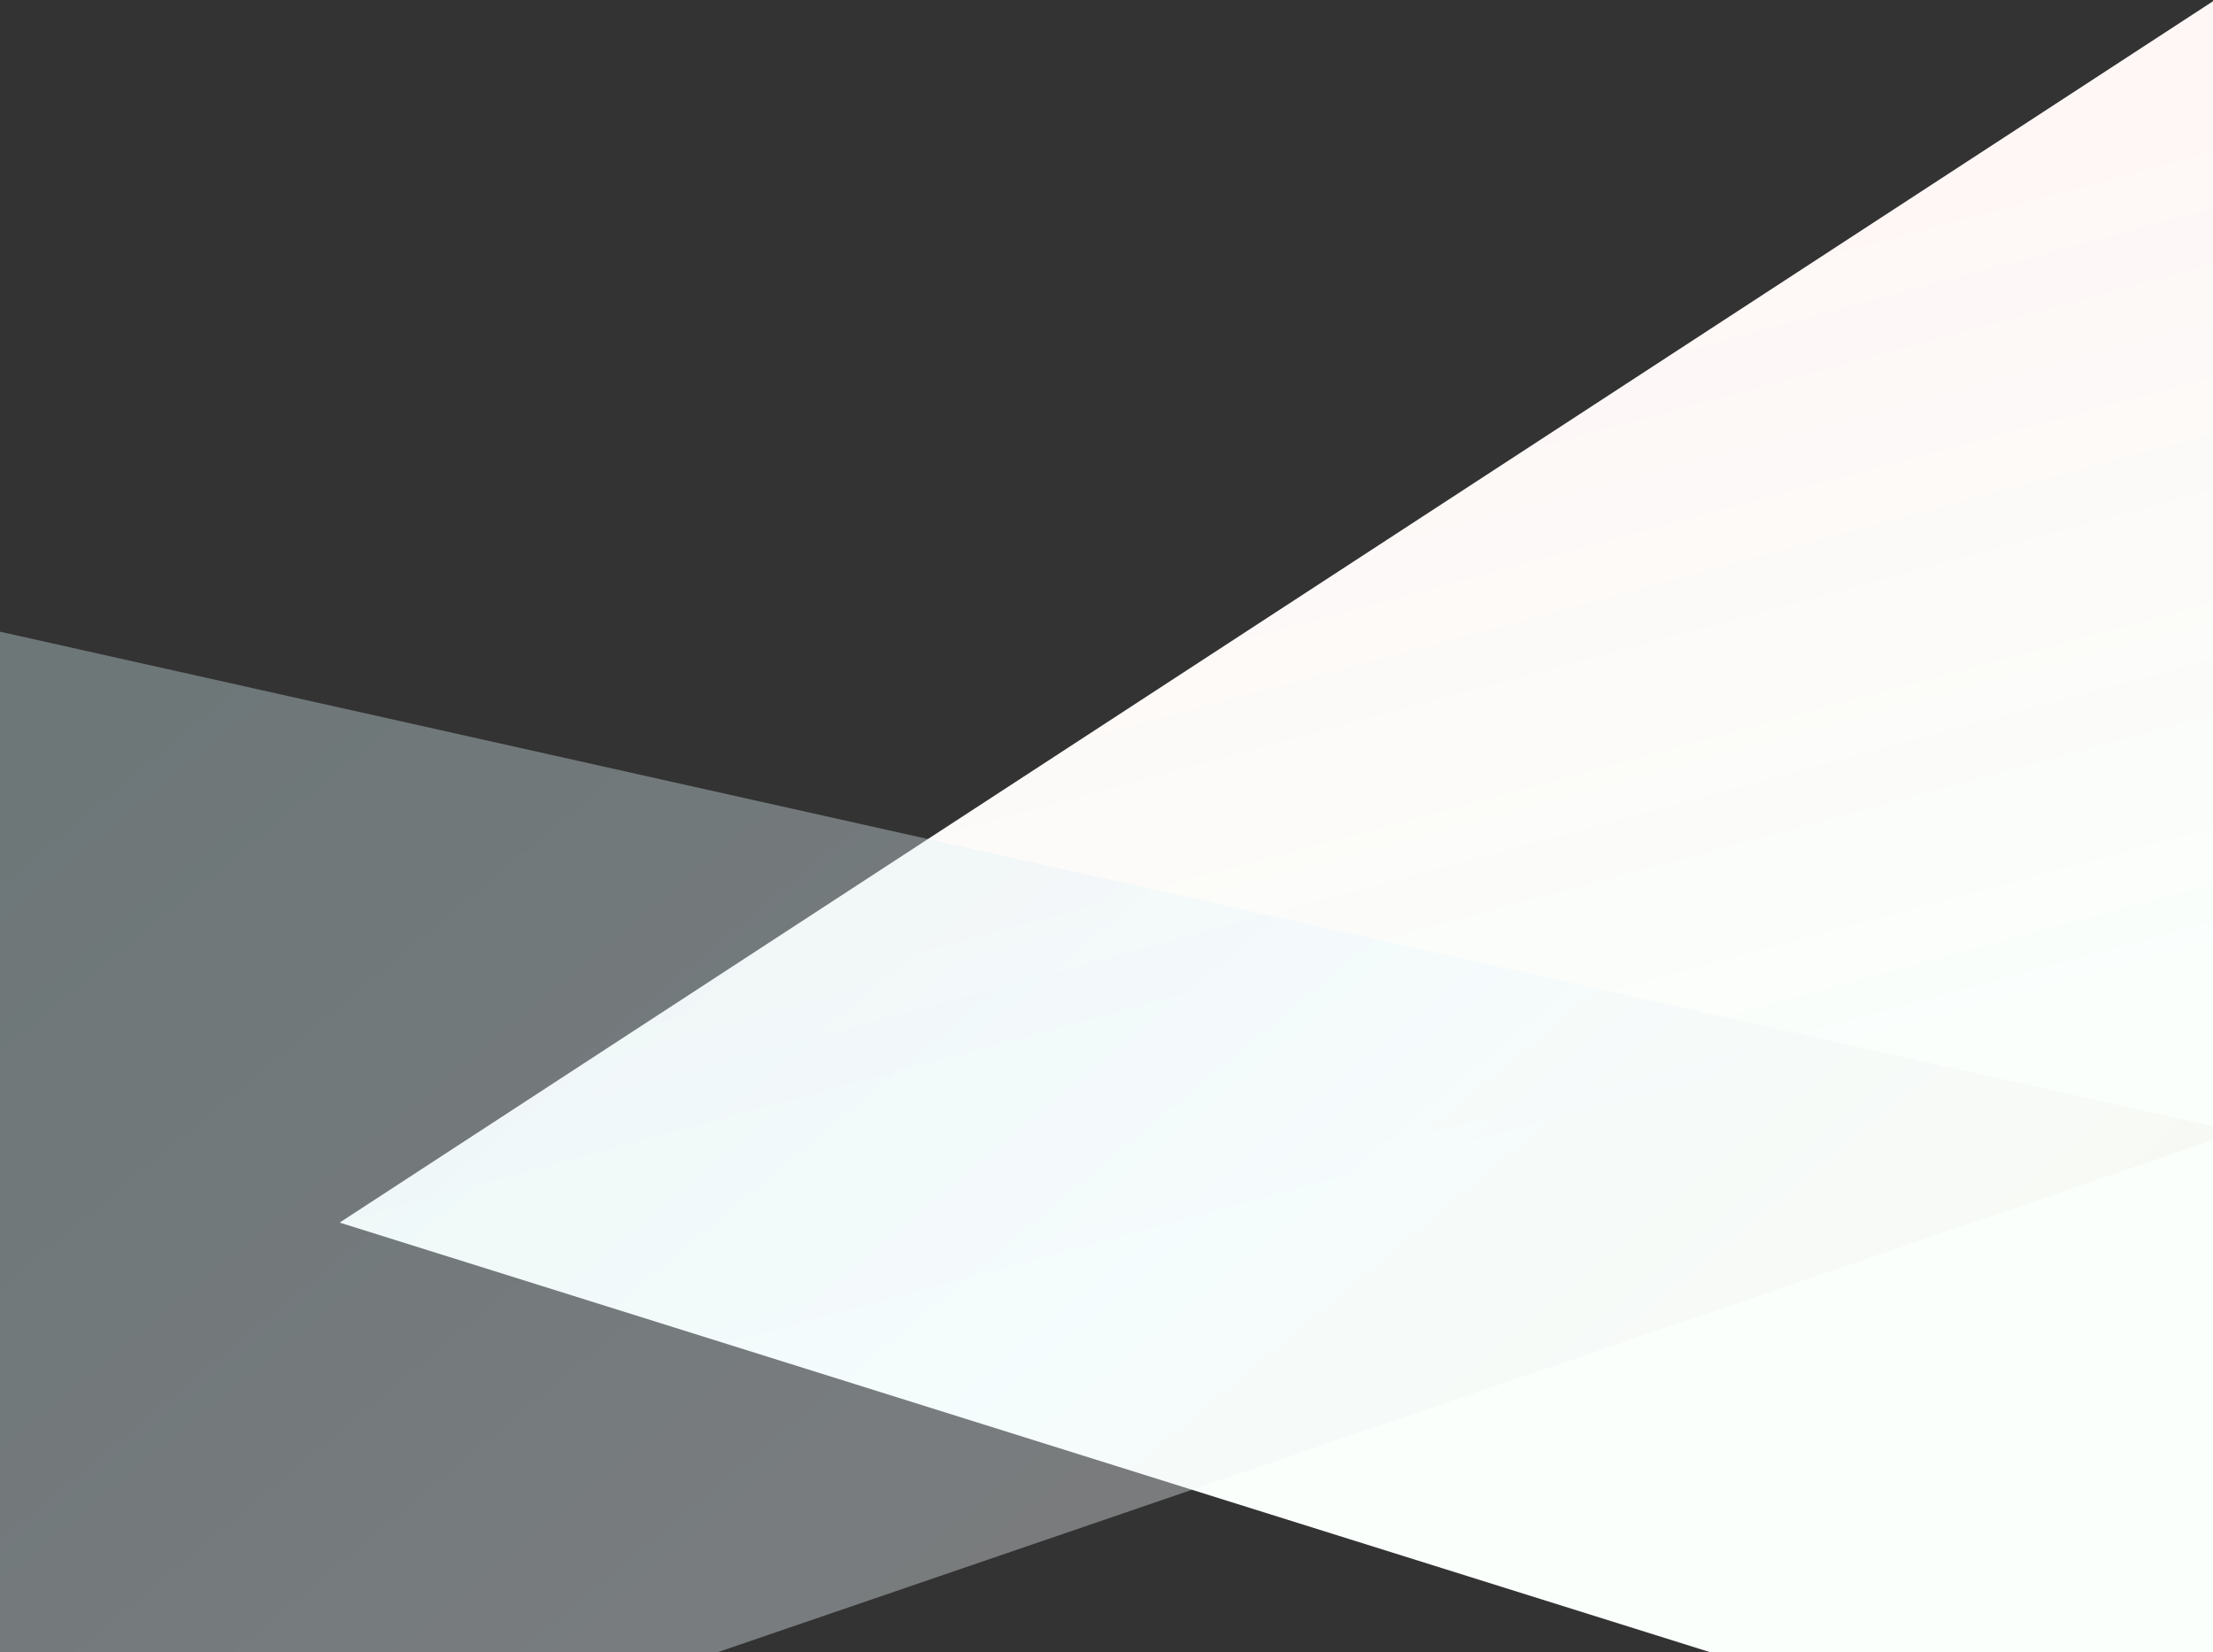 <?xml version="1.0" encoding="UTF-8"?>
<svg width="1440px" height="1075px" viewBox="0 0 1440 1075" version="1.1" xmlns="http://www.w3.org/2000/svg" xmlns:xlink="http://www.w3.org/1999/xlink">
    <rect x="0" y="0" width="1440" height="1075" fill="#333333" stroke="none"/>
    <!-- Generator: Sketch 47.1 (45422) - http://www.bohemiancoding.com/sketch -->
    <title>Group 13</title>
    <desc>Created with Sketch.</desc>
    <defs>
        <linearGradient x1="44.824%" y1="31.794%" x2="33.134%" y2="71.895%" id="linearGradient-1">
            <stop stop-color="#FAFFFC" offset="0%"></stop>
            <stop stop-color="#FEF7F6" offset="100%"></stop>
        </linearGradient>
        <linearGradient x1="88.222%" y1="38.327%" x2="8.457%" y2="91.636%" id="linearGradient-2">
            <stop stop-color="#F4F0E6" offset="0%"></stop>
            <stop stop-color="#EEF8FF" offset="38.257%"></stop>
            <stop stop-color="#D2EAEE" offset="100%"></stop>
        </linearGradient>
    </defs>
    <g id="Page-1" stroke="none" stroke-width="1" fill="none" fill-rule="evenodd">
        <g id="Security" transform="translate(0, -2587)">
            <g id="Group-13" transform="translate(811, 3147.5) scale(1, -1) translate(-811, -3147.5) translate(-27, 2464)">
                <polygon id="Path-3-Copy" fill="url(#linearGradient-1)" points="1676 1 1676 127.552 1656.934 1367 248 448.567"></polygon>
                <polygon id="Path-2-Copy" fill="url(#linearGradient-2)" opacity="0.371" points="0.215 4.54747351e-13 1483 507.685 0.215 839 0 195.101"></polygon>
            </g>
        </g>
    </g>
</svg>